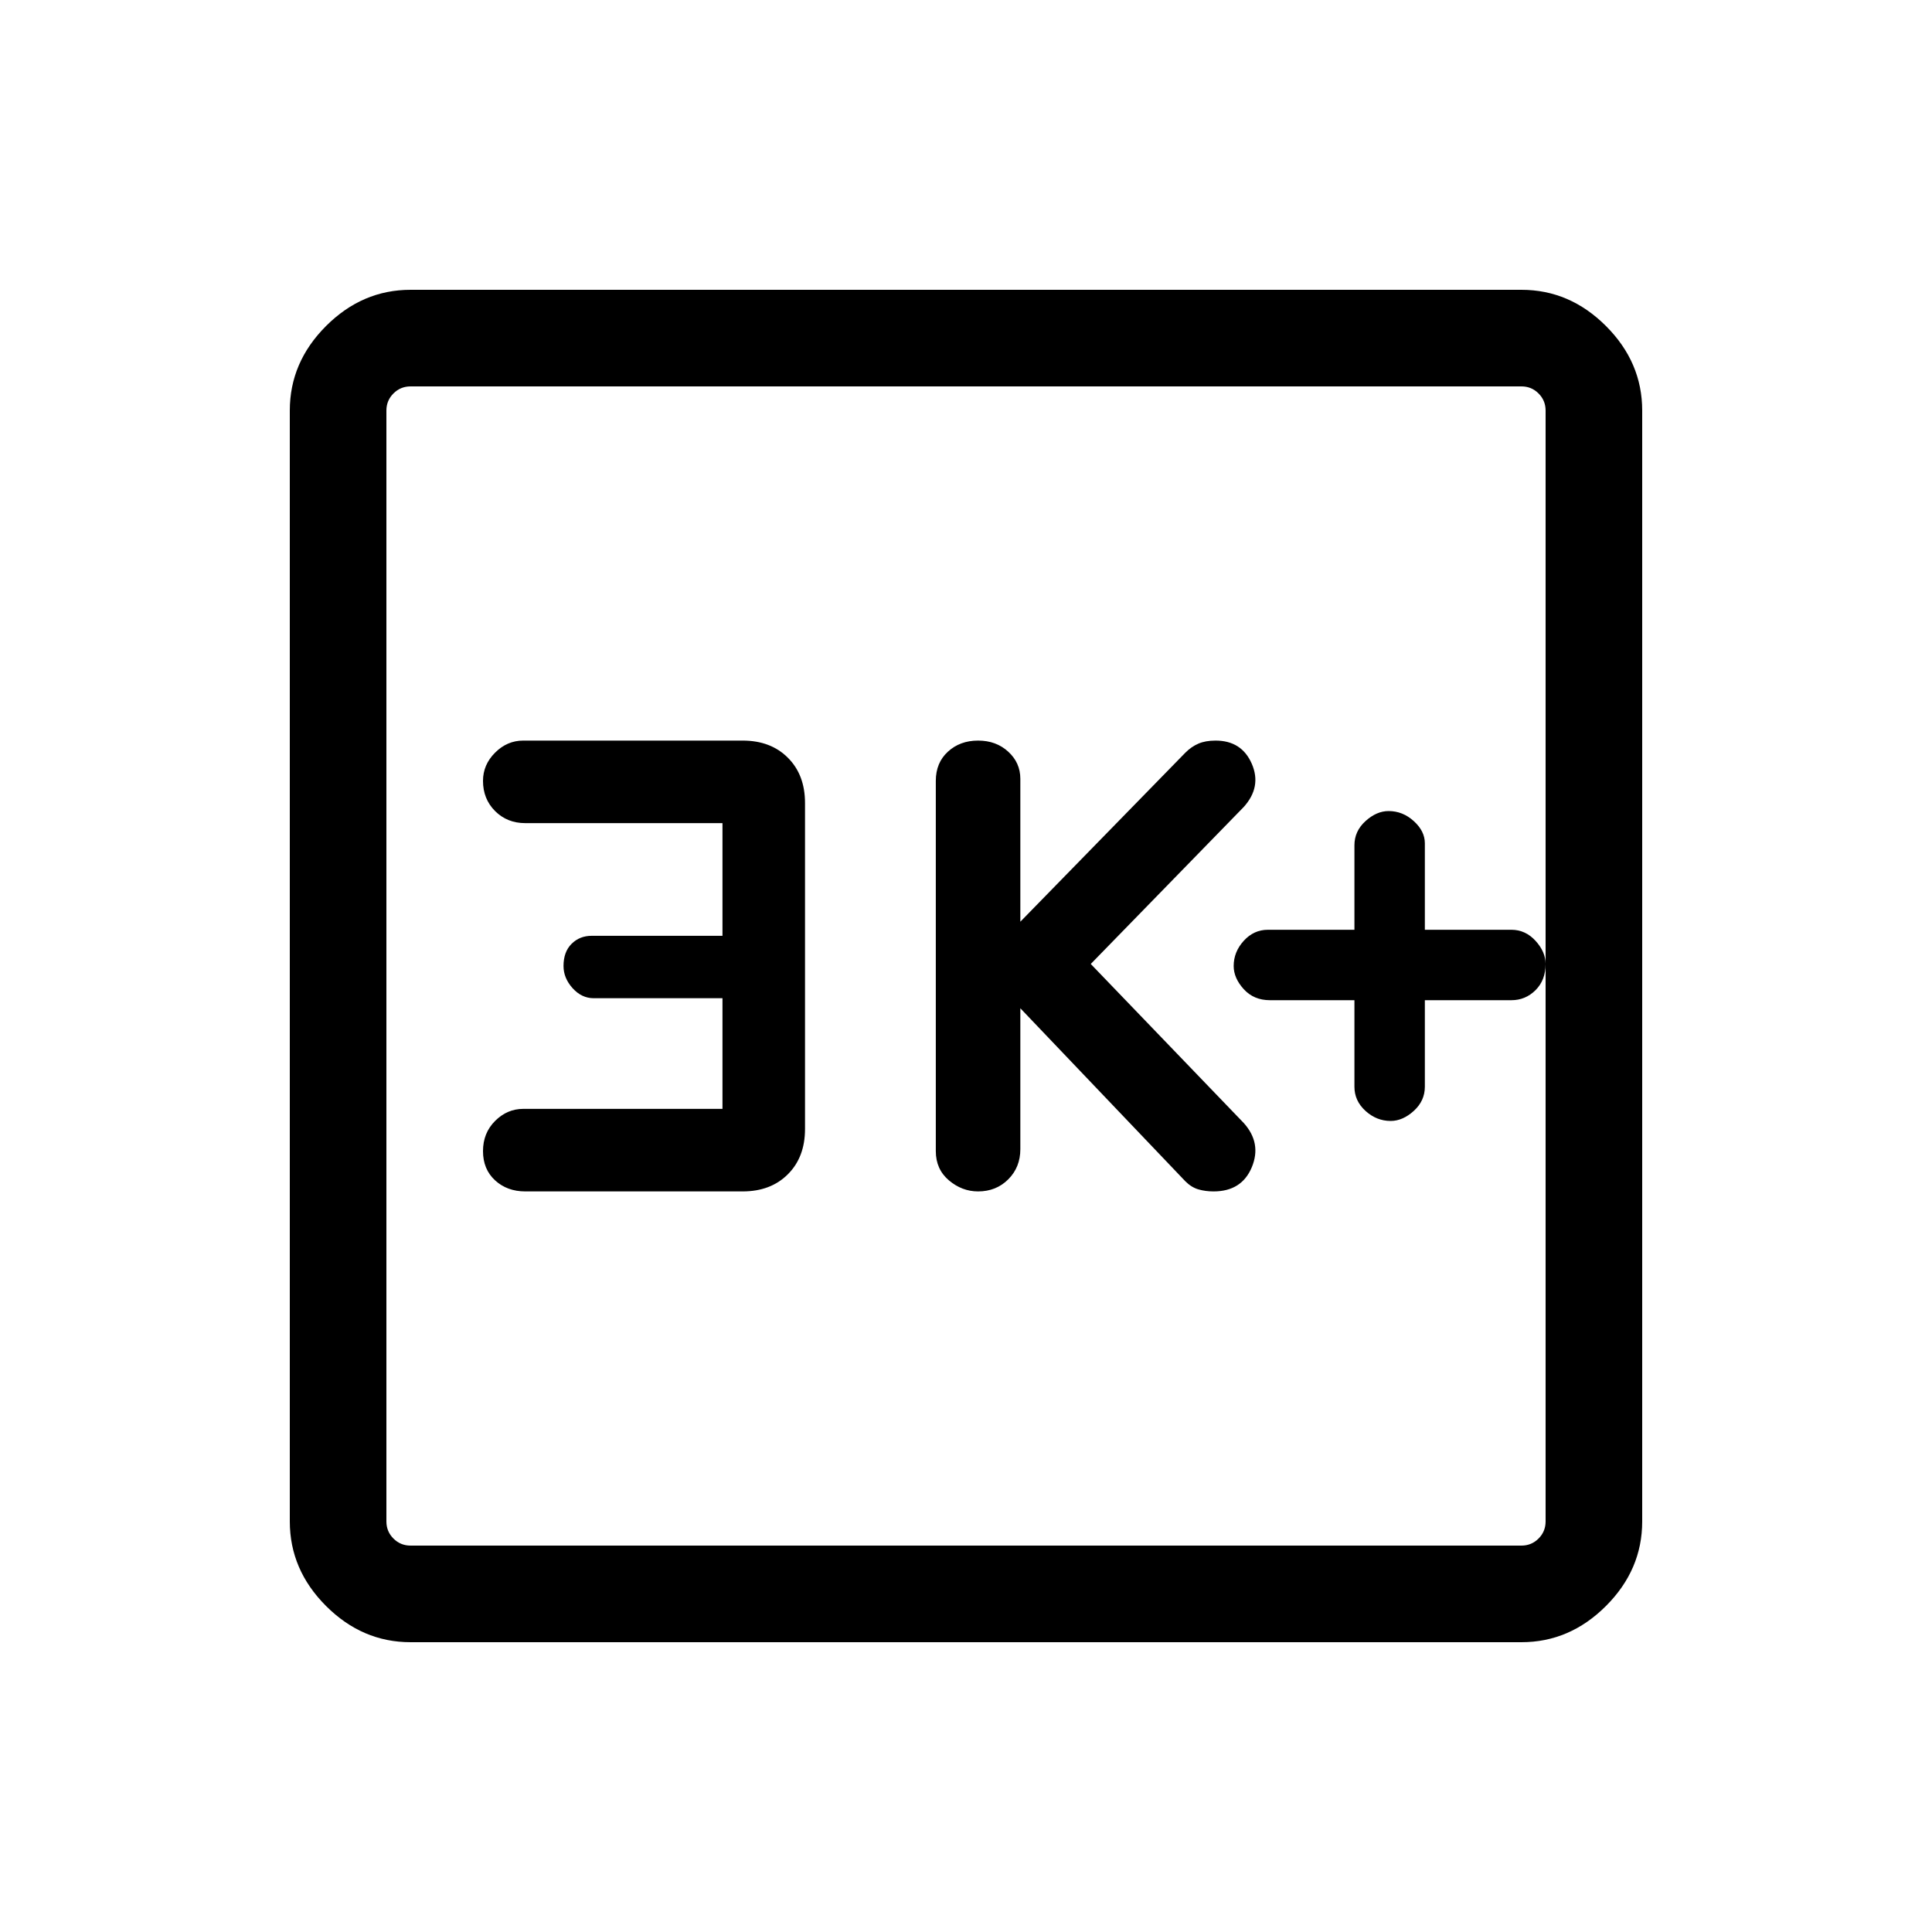 <svg xmlns="http://www.w3.org/2000/svg" height="40" width="40"><path d="M20.25 24.667Q20.625 24.667 20.875 24.417Q21.125 24.167 21.125 23.792V20.875L24.542 24.458Q24.667 24.583 24.812 24.625Q24.958 24.667 25.125 24.667Q25.708 24.667 25.917 24.167Q26.125 23.667 25.75 23.25L22.583 19.958L25.75 16.708Q26.125 16.292 25.917 15.813Q25.708 15.333 25.167 15.333Q24.958 15.333 24.812 15.396Q24.667 15.458 24.542 15.583L21.125 19.083V16.125Q21.125 15.792 20.875 15.563Q20.625 15.333 20.25 15.333Q19.875 15.333 19.625 15.563Q19.375 15.792 19.375 16.167V23.833Q19.375 24.208 19.646 24.438Q19.917 24.667 20.25 24.667ZM10.875 24.667H15.375Q15.958 24.667 16.312 24.312Q16.667 23.958 16.667 23.375V16.625Q16.667 16.042 16.312 15.688Q15.958 15.333 15.375 15.333H10.833Q10.5 15.333 10.25 15.583Q10 15.833 10 16.167Q10 16.542 10.25 16.792Q10.5 17.042 10.875 17.042H14.958V19.375H12.25Q12 19.375 11.833 19.542Q11.667 19.708 11.667 20Q11.667 20.25 11.854 20.458Q12.042 20.667 12.292 20.667H14.958V22.958H10.833Q10.5 22.958 10.25 23.208Q10 23.458 10 23.833Q10 24.208 10.25 24.438Q10.5 24.667 10.875 24.667ZM8.5 34Q7.5 34 6.75 33.25Q6 32.5 6 31.5V8.5Q6 7.5 6.75 6.75Q7.5 6 8.5 6H31.5Q32.5 6 33.25 6.75Q34 7.5 34 8.5V31.5Q34 32.5 33.25 33.25Q32.5 34 31.5 34ZM8.5 32H31.5Q31.708 32 31.854 31.854Q32 31.708 32 31.5V8.5Q32 8.292 31.854 8.146Q31.708 8 31.5 8H8.5Q8.292 8 8.146 8.146Q8 8.292 8 8.5V31.5Q8 31.708 8.146 31.854Q8.292 32 8.5 32ZM8 8Q8 8 8 8.146Q8 8.292 8 8.5V31.5Q8 31.708 8 31.854Q8 32 8 32Q8 32 8 31.854Q8 31.708 8 31.5V8.5Q8 8.292 8 8.146Q8 8 8 8ZM28.792 23.208Q29.042 23.208 29.271 23Q29.5 22.792 29.5 22.5V20.708H31.292Q31.583 20.708 31.792 20.5Q32 20.292 32 19.958Q32 19.708 31.792 19.479Q31.583 19.25 31.292 19.25H29.5V17.458Q29.5 17.208 29.271 17Q29.042 16.792 28.75 16.792Q28.5 16.792 28.271 17Q28.042 17.208 28.042 17.5V19.25H26.25Q25.958 19.25 25.75 19.479Q25.542 19.708 25.542 20Q25.542 20.25 25.75 20.479Q25.958 20.708 26.292 20.708H28.042V22.5Q28.042 22.792 28.271 23Q28.5 23.208 28.792 23.208Z"/></svg>